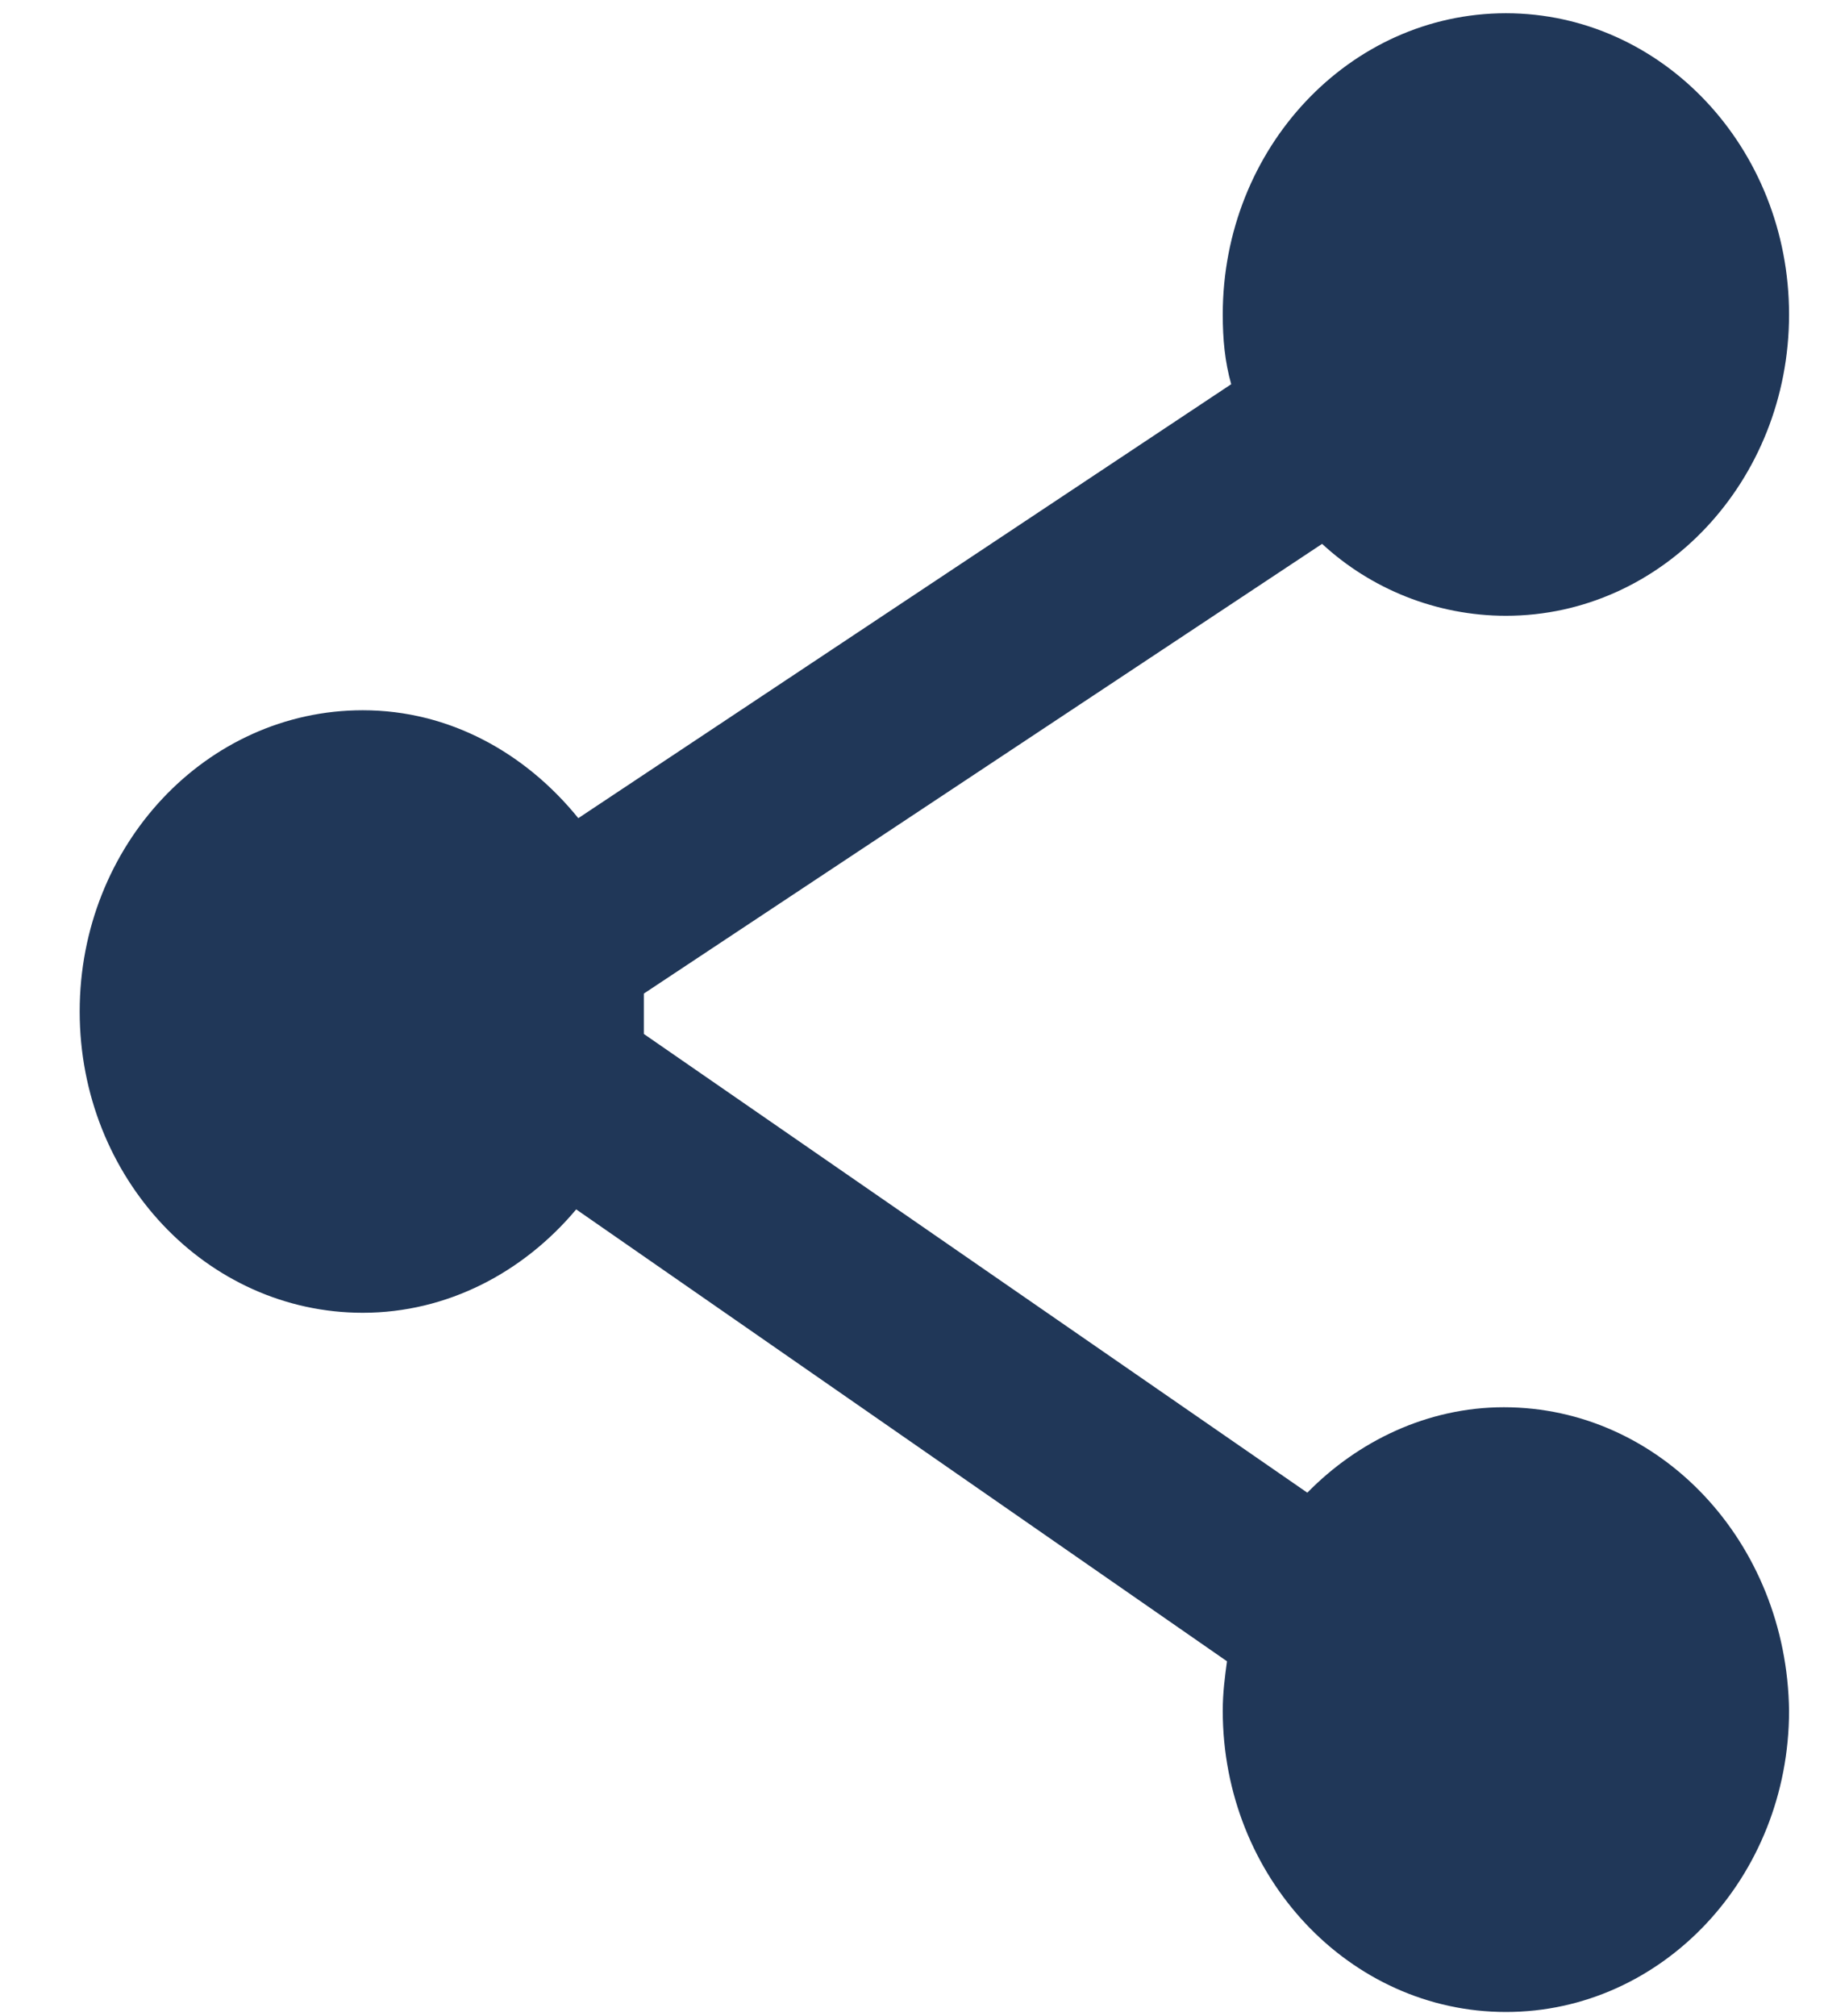 <svg width="19" height="21" viewBox="0 0 19 21" fill="none" xmlns="http://www.w3.org/2000/svg">
<path d="M15.665 14.658C14.872 14.658 14.146 15.009 13.618 15.548L6.707 10.77C6.707 10.7 6.707 10.606 6.707 10.536C6.707 10.466 6.707 10.419 6.707 10.349L13.772 5.665C14.278 6.133 14.96 6.414 15.687 6.414C17.316 6.414 18.636 5.009 18.636 3.276C18.636 1.543 17.316 0.138 15.687 0.138C14.058 0.138 12.737 1.543 12.737 3.276C12.737 3.534 12.759 3.768 12.825 4.002L6.024 8.522C5.474 7.843 4.682 7.398 3.779 7.398C2.15 7.398 0.83 8.803 0.83 10.536C0.83 12.269 2.15 13.674 3.779 13.674C4.66 13.674 5.452 13.253 6.002 12.597L12.781 17.304C12.759 17.468 12.737 17.632 12.737 17.819C12.737 19.552 14.058 20.957 15.687 20.957C17.316 20.957 18.636 19.552 18.636 17.819C18.614 16.063 17.294 14.658 15.665 14.658Z" fill="#203758"/>
</svg>
